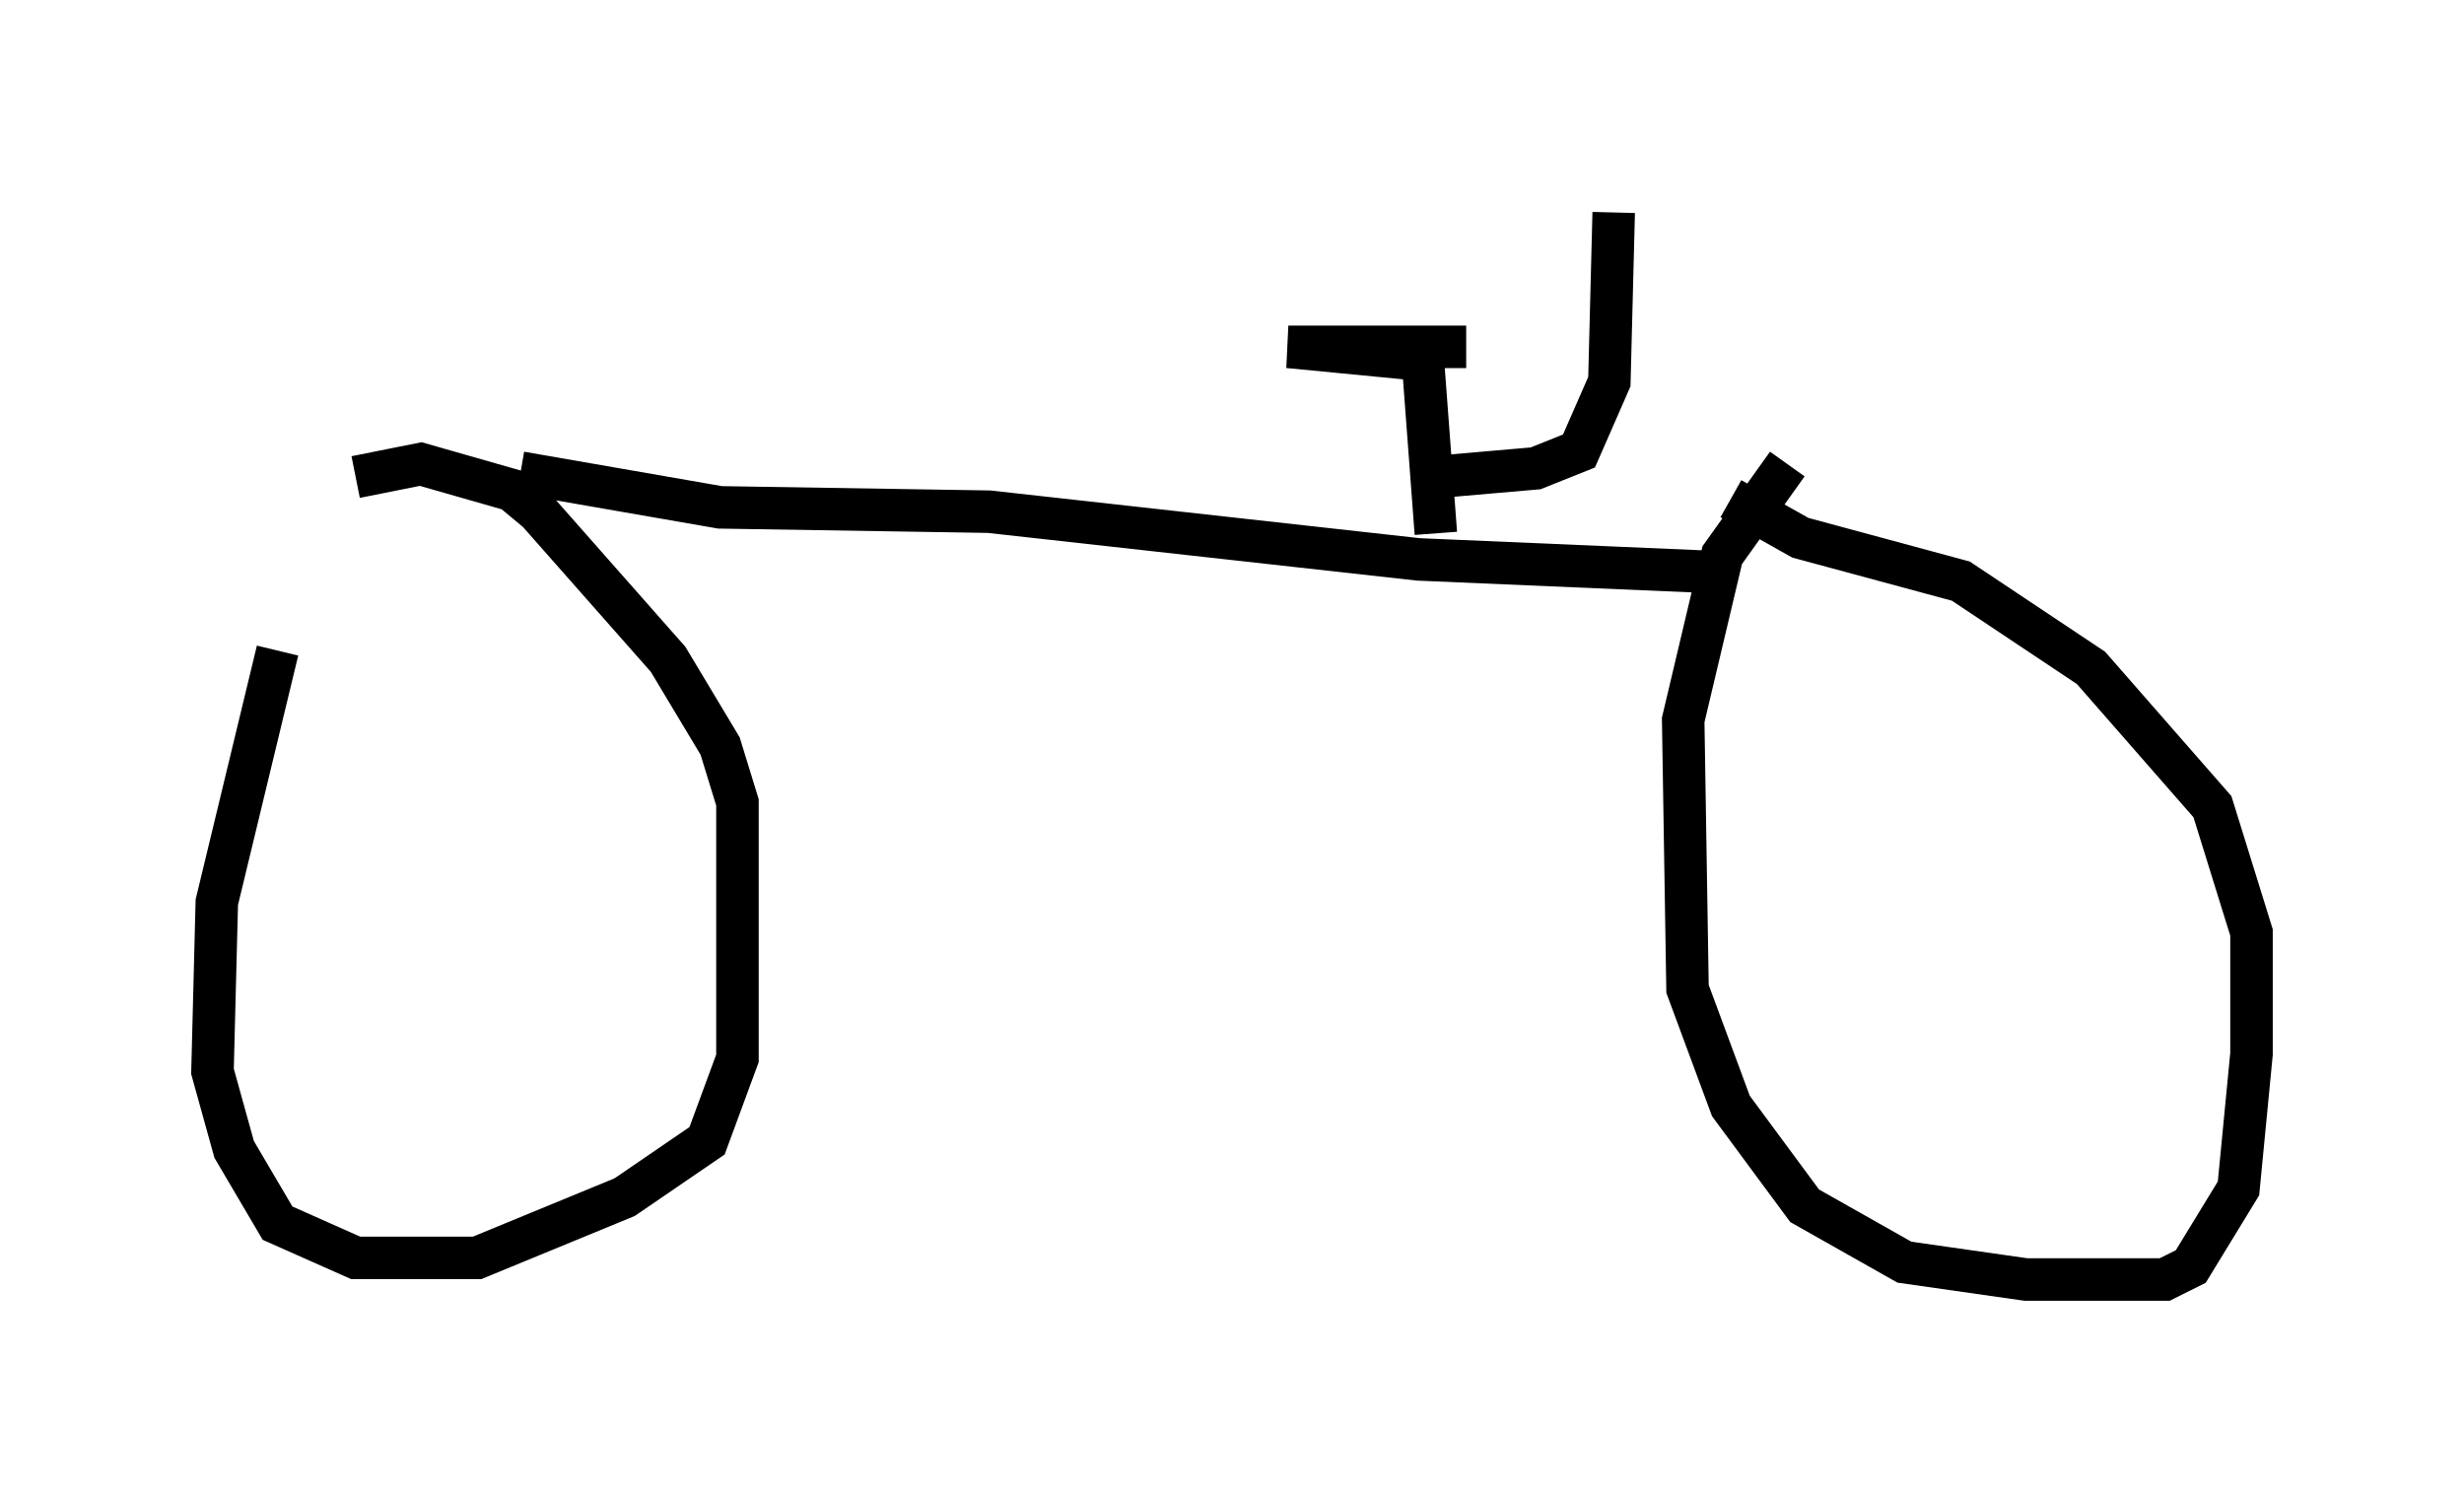 <?xml version="1.0" encoding="utf-8" ?>
<svg baseProfile="full" height="35.113" version="1.1" width="57.98" xmlns="http://www.w3.org/2000/svg" xmlns:ev="http://www.w3.org/2001/xml-events" xmlns:xlink="http://www.w3.org/1999/xlink"><defs /><rect fill="white" height="35.113" width="57.98" x="0" y="0" /><path d="M8.471, 11.738 m-1.94, 3.573 l-1.429, 5.921 -0.102, 3.981 l0.51, 1.838 1.021, 1.735 l1.838, 0.817 2.858, 0.0 l3.471, -1.429 1.94, -1.327 l0.715, -1.94 0.0, -6.023 l-0.408, -1.327 -1.225, -2.042 l-3.063, -3.471 -0.613, -0.51 l-2.144, -0.613 -1.531, 0.306 m33.688, -0.306 l-1.531, 2.144 -0.919, 3.879 l0.102, 6.329 1.021, 2.756 l1.735, 2.348 2.348, 1.327 l2.858, 0.408 3.267, 0.0 l0.613, -0.306 1.123, -1.838 l0.306, -3.165 0.0, -2.858 l-0.919, -2.96 -2.858, -3.267 l-3.063, -2.042 -3.777, -1.021 l-1.633, -0.919 m-28.482, -0.613 l4.696, 0.817 6.329, 0.102 l10.106, 1.123 7.146, 0.306 m-6.738, -0.919 l-0.306, -4.083 -3.165, -0.306 l4.185, 0.0 m-0.715, 3.063 l2.348, -0.204 1.021, -0.408 l0.715, -1.633 0.102, -3.981 " fill="none" stroke="black" stroke-width="1" /></svg>